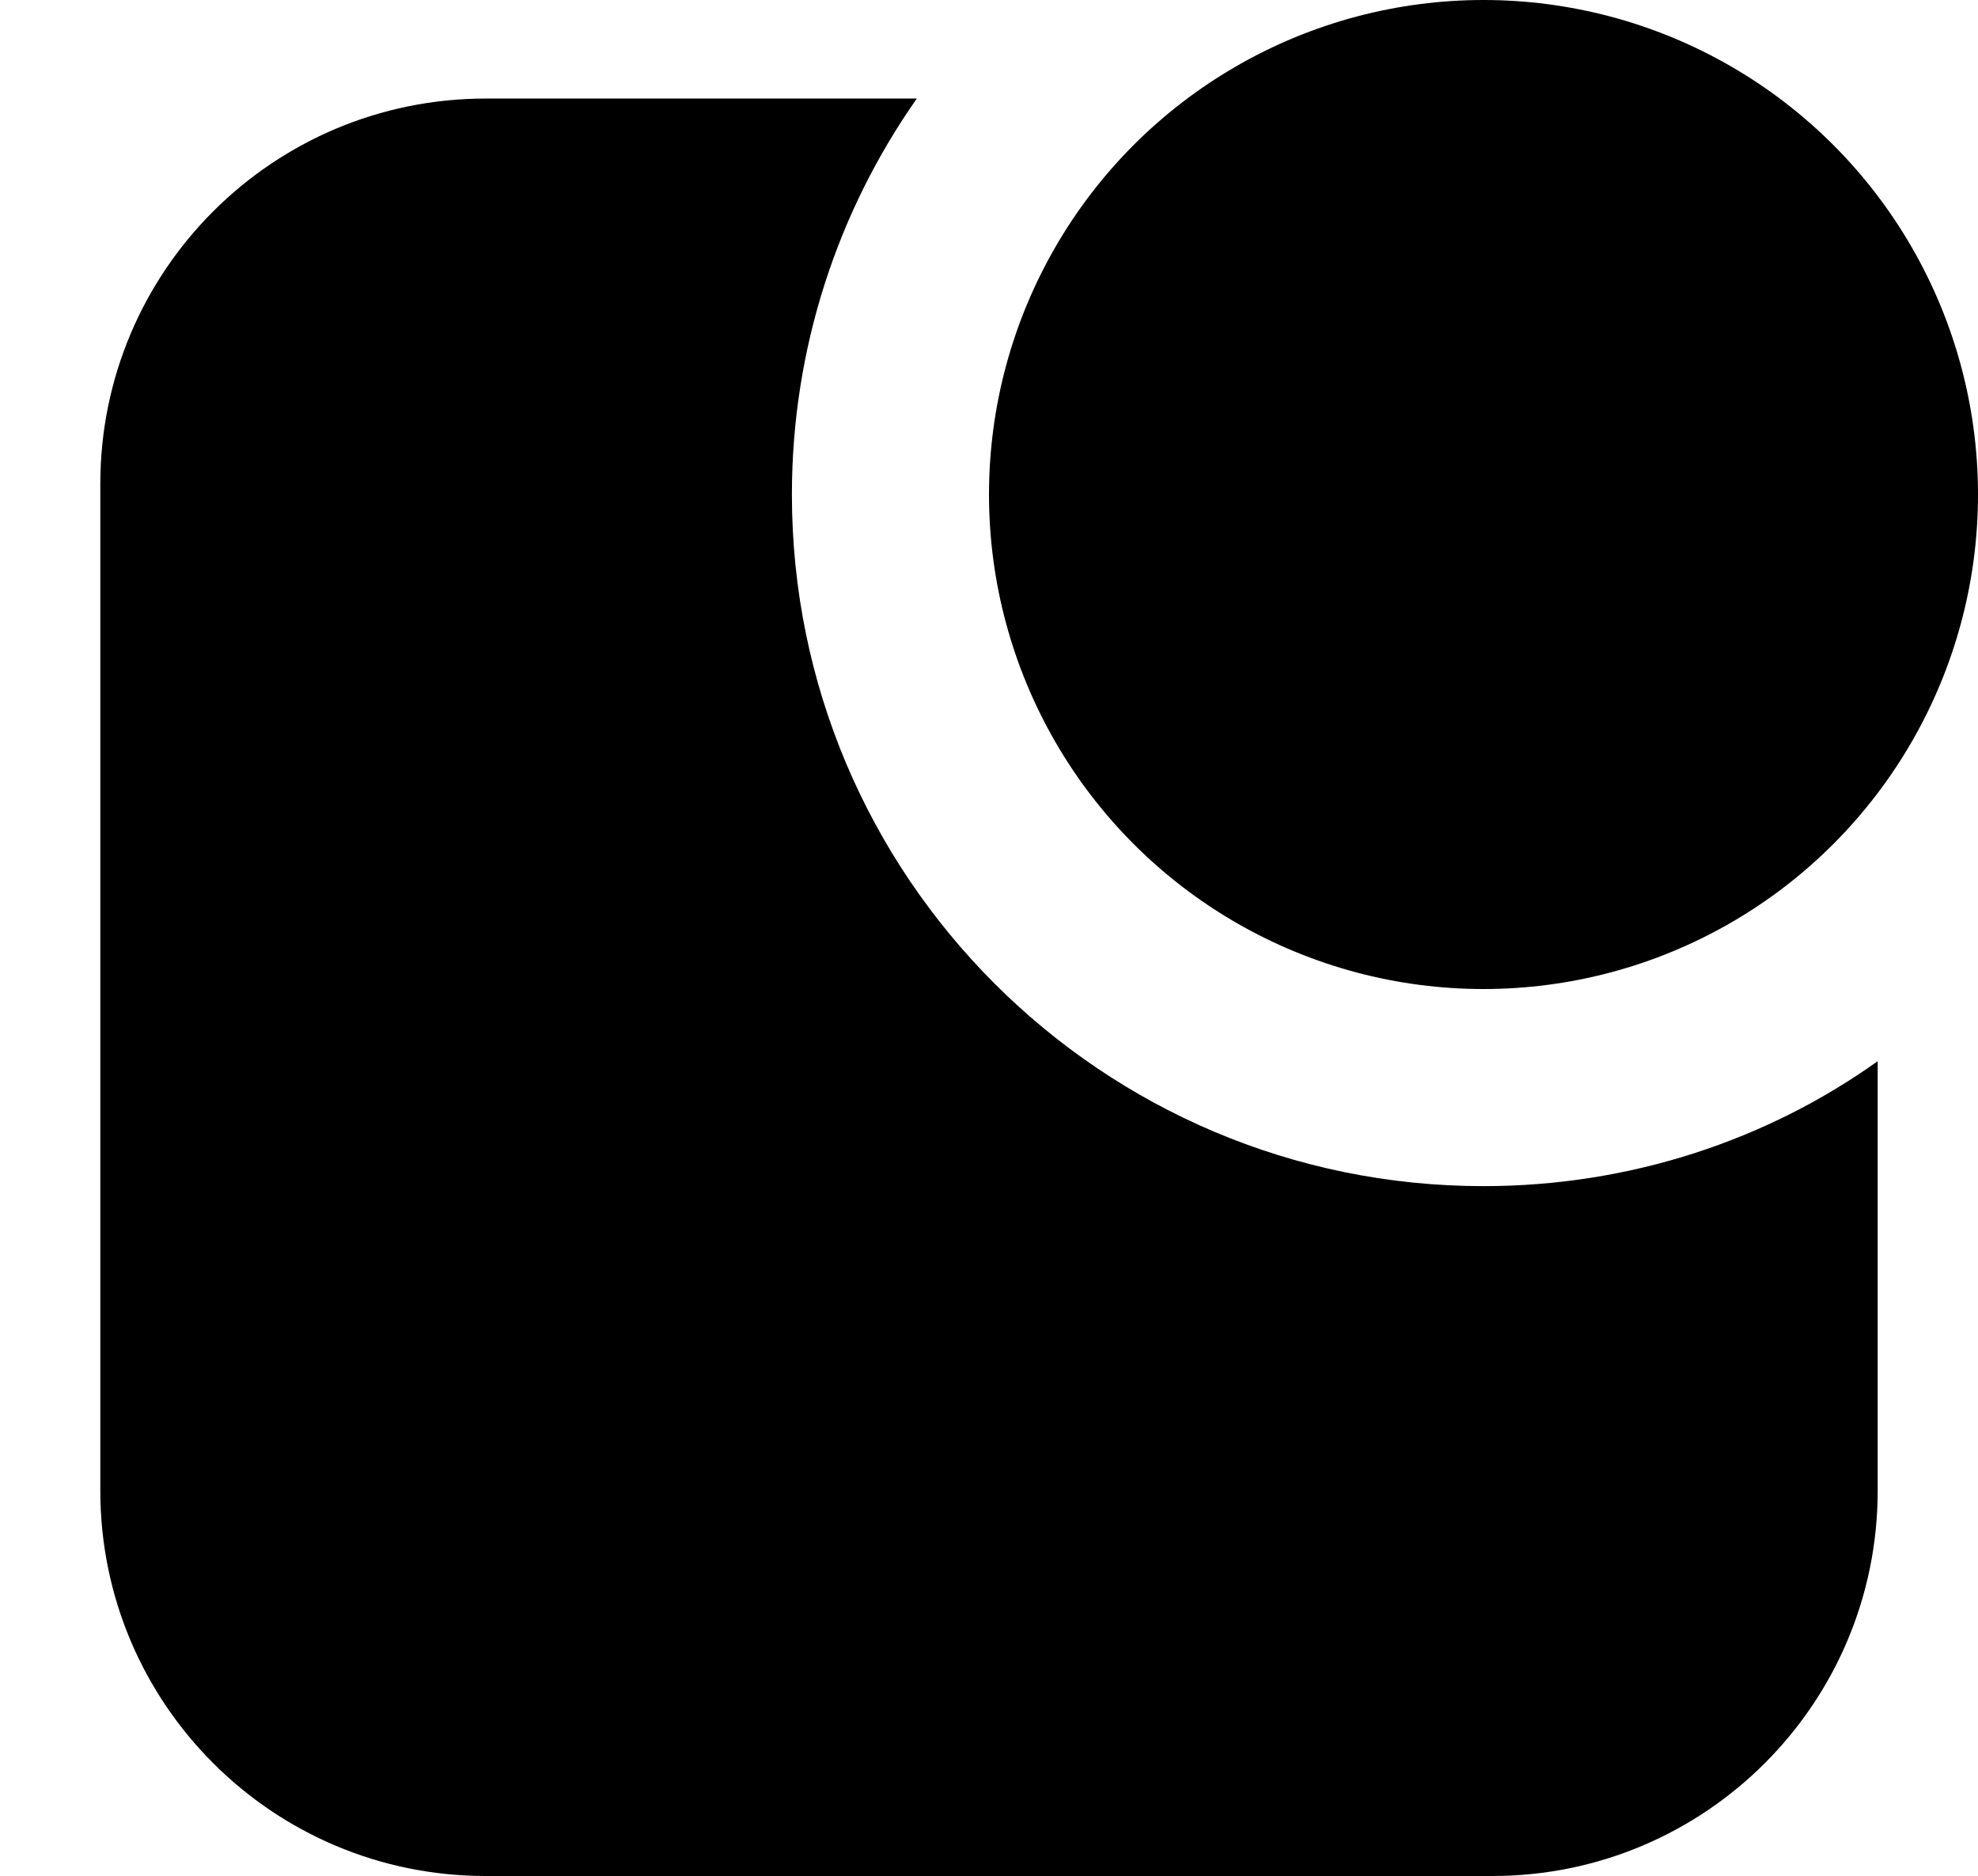<?xml version="1.0" encoding="utf-8"?>
<!-- Generator: Adobe Illustrator 27.1.1, SVG Export Plug-In . SVG Version: 6.00 Build 0)  -->
<svg version="1.1" id="Camada_1" xmlns="http://www.w3.org/2000/svg" xmlns:xlink="http://www.w3.org/1999/xlink" x="0px" y="0px"
	 viewBox="0 0 112.4 106.6" style="enable-background:new 0 0 112.4 106.6;" xml:space="preserve">
<path d="M84.3,67.4C62.6,67.4,45,49.8,45,28.1c0-8.3,2.6-16.1,7.1-22.5H27.6c-12.1,0-21.9,9.8-21.9,21.9v57.2
	c0,12.1,9.8,21.9,21.9,21.9h57.2c12.1,0,21.9-9.8,21.9-21.9V60.3C100.4,64.8,92.6,67.4,84.3,67.4z"/>
<circle cx="84.3" cy="28.1" r="28.1"/>
</svg>
